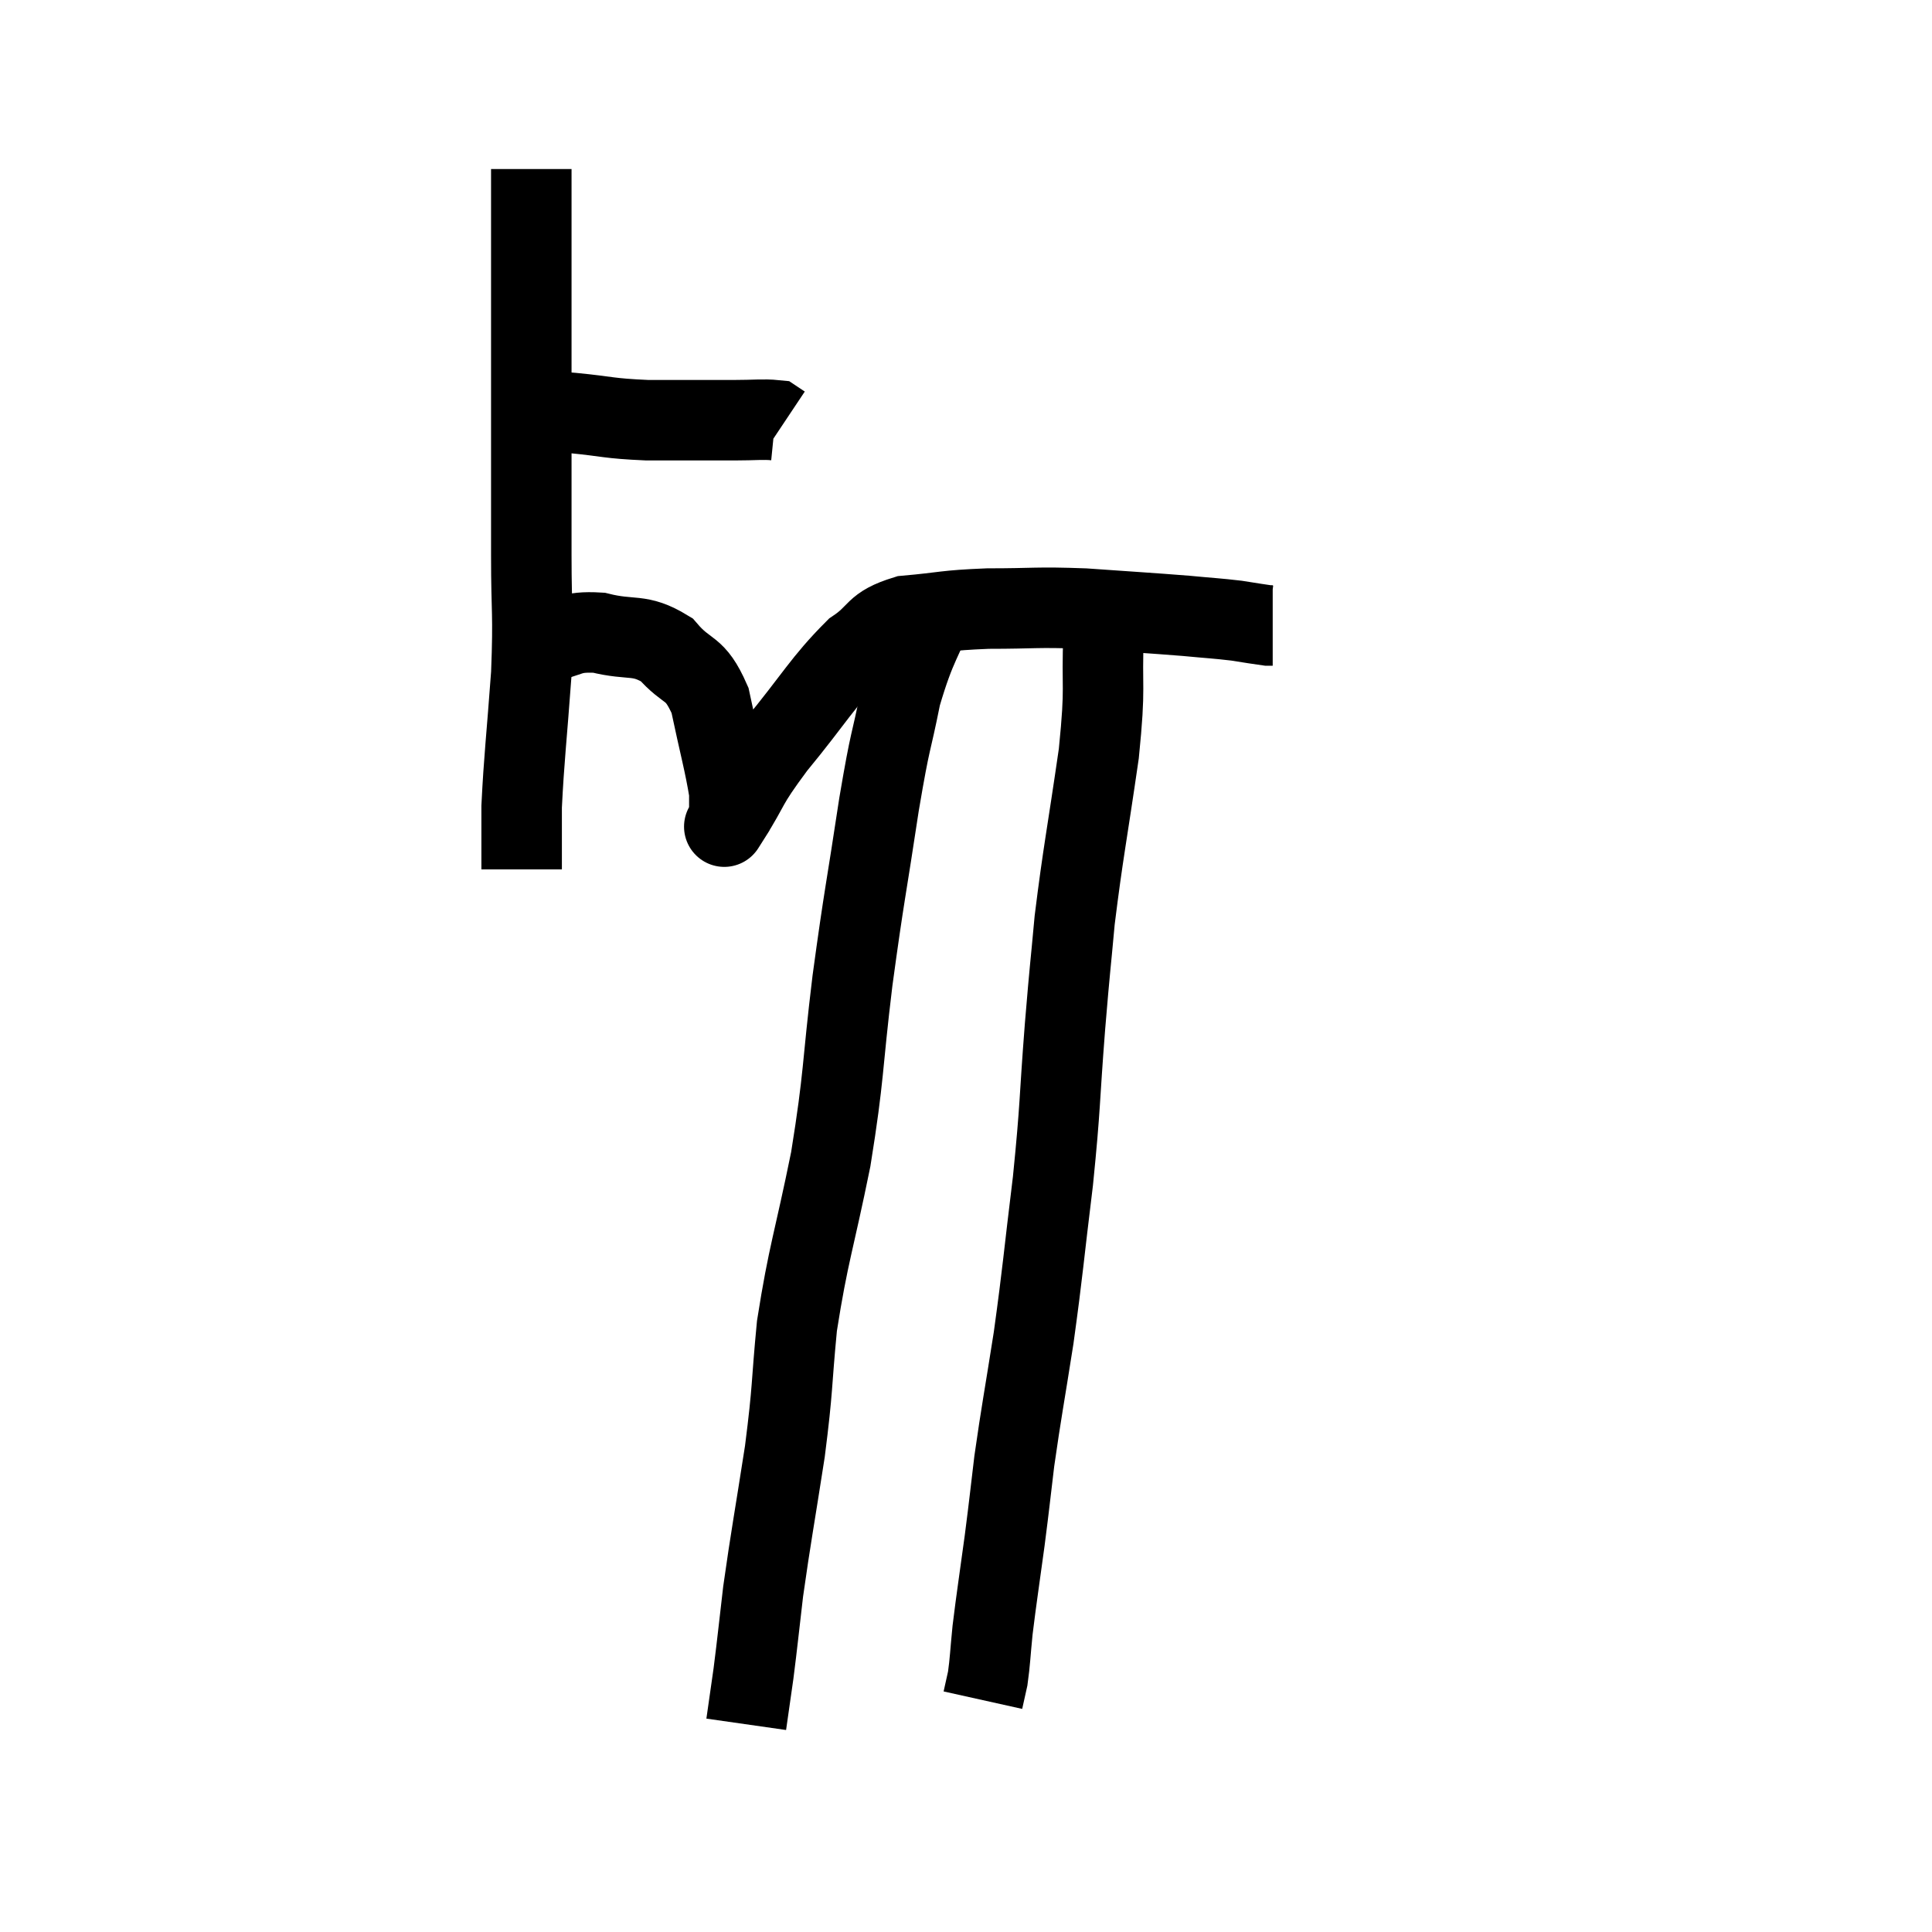 <svg width="48" height="48" viewBox="0 0 48 48" xmlns="http://www.w3.org/2000/svg"><path d="M 12.6 10.14 C 13.41 10.2, 13.35 10.185, 14.22 10.26 C 15.15 10.35, 15.075 10.395, 16.08 10.44 C 17.16 10.44, 17.445 10.44, 18.24 10.44 C 18.75 10.44, 18.96 10.41, 19.26 10.44 L 19.44 10.56" fill="none" stroke="black" stroke-width="2"></path><path d="M 13.2 4.2 C 13.2 5.88, 13.2 6.03, 13.2 7.56 C 13.2 8.94, 13.2 8.76, 13.2 10.32 C 13.2 12.06, 13.2 12.195, 13.2 13.8 C 13.2 15.27, 13.26 15.18, 13.2 16.74 C 13.08 18.39, 13.02 18.825, 12.96 20.04 C 12.96 20.82, 12.96 21.21, 12.96 21.6 C 12.96 21.6, 12.96 21.6, 12.96 21.6 L 12.96 21.6" fill="none" stroke="black" stroke-width="2"></path><path d="M 13.5 15.96 C 14.19 15.84, 14.115 15.675, 14.88 15.72 C 15.72 15.93, 15.87 15.72, 16.56 16.14 C 17.1 16.77, 17.25 16.515, 17.64 17.4 C 17.88 18.54, 18 18.945, 18.12 19.68 C 18.12 20.01, 18.12 20.175, 18.12 20.34 C 18.12 20.34, 18.12 20.34, 18.12 20.34 C 18.12 20.34, 17.835 20.79, 18.12 20.34 C 18.69 19.44, 18.48 19.59, 19.26 18.54 C 20.25 17.34, 20.43 16.95, 21.24 16.14 C 21.87 15.72, 21.675 15.555, 22.5 15.3 C 23.52 15.21, 23.43 15.165, 24.54 15.12 C 25.74 15.12, 25.71 15.075, 26.94 15.12 C 28.2 15.21, 28.515 15.225, 29.46 15.3 C 30.09 15.36, 30.21 15.36, 30.72 15.42 C 31.11 15.48, 31.275 15.51, 31.5 15.54 C 31.56 15.54, 31.59 15.54, 31.62 15.54 L 31.62 15.54" fill="none" stroke="black" stroke-width="2"></path><path d="M 32.04 15.72 L 32.04 15.72" fill="none" stroke="black" stroke-width="2"></path><path d="M 23.4 14.7 C 22.89 15.99, 22.77 15.96, 22.38 17.28 C 22.11 18.63, 22.14 18.21, 21.84 19.98 C 21.51 22.17, 21.48 22.155, 21.18 24.36 C 20.91 26.58, 20.985 26.655, 20.64 28.8 C 20.22 30.87, 20.085 31.125, 19.8 32.94 C 19.65 34.5, 19.71 34.41, 19.5 36.06 C 19.23 37.8, 19.155 38.16, 18.96 39.54 C 18.84 40.56, 18.825 40.755, 18.72 41.58 C 18.63 42.21, 18.585 42.525, 18.54 42.84 L 18.54 42.84" fill="none" stroke="black" stroke-width="2"></path><path d="M 27.42 15.72 C 27.36 17.22, 27.48 16.935, 27.3 18.72 C 27 20.79, 26.91 21.165, 26.7 22.86 C 26.58 24.18, 26.595 23.88, 26.46 25.5 C 26.31 27.42, 26.355 27.405, 26.16 29.34 C 25.92 31.29, 25.92 31.5, 25.68 33.24 C 25.44 34.77, 25.38 35.04, 25.2 36.3 C 25.08 37.29, 25.095 37.23, 24.96 38.28 C 24.81 39.39, 24.765 39.645, 24.66 40.5 C 24.6 41.1, 24.6 41.265, 24.54 41.7 C 24.48 41.97, 24.45 42.105, 24.42 42.24 C 24.42 42.24, 24.42 42.24, 24.42 42.24 C 24.42 42.24, 24.42 42.24, 24.42 42.24 C 24.42 42.24, 24.42 42.24, 24.42 42.24 C 24.42 42.24, 24.42 42.24, 24.42 42.24 L 24.42 42.24" fill="none" stroke="black" stroke-width="2"></path></svg>